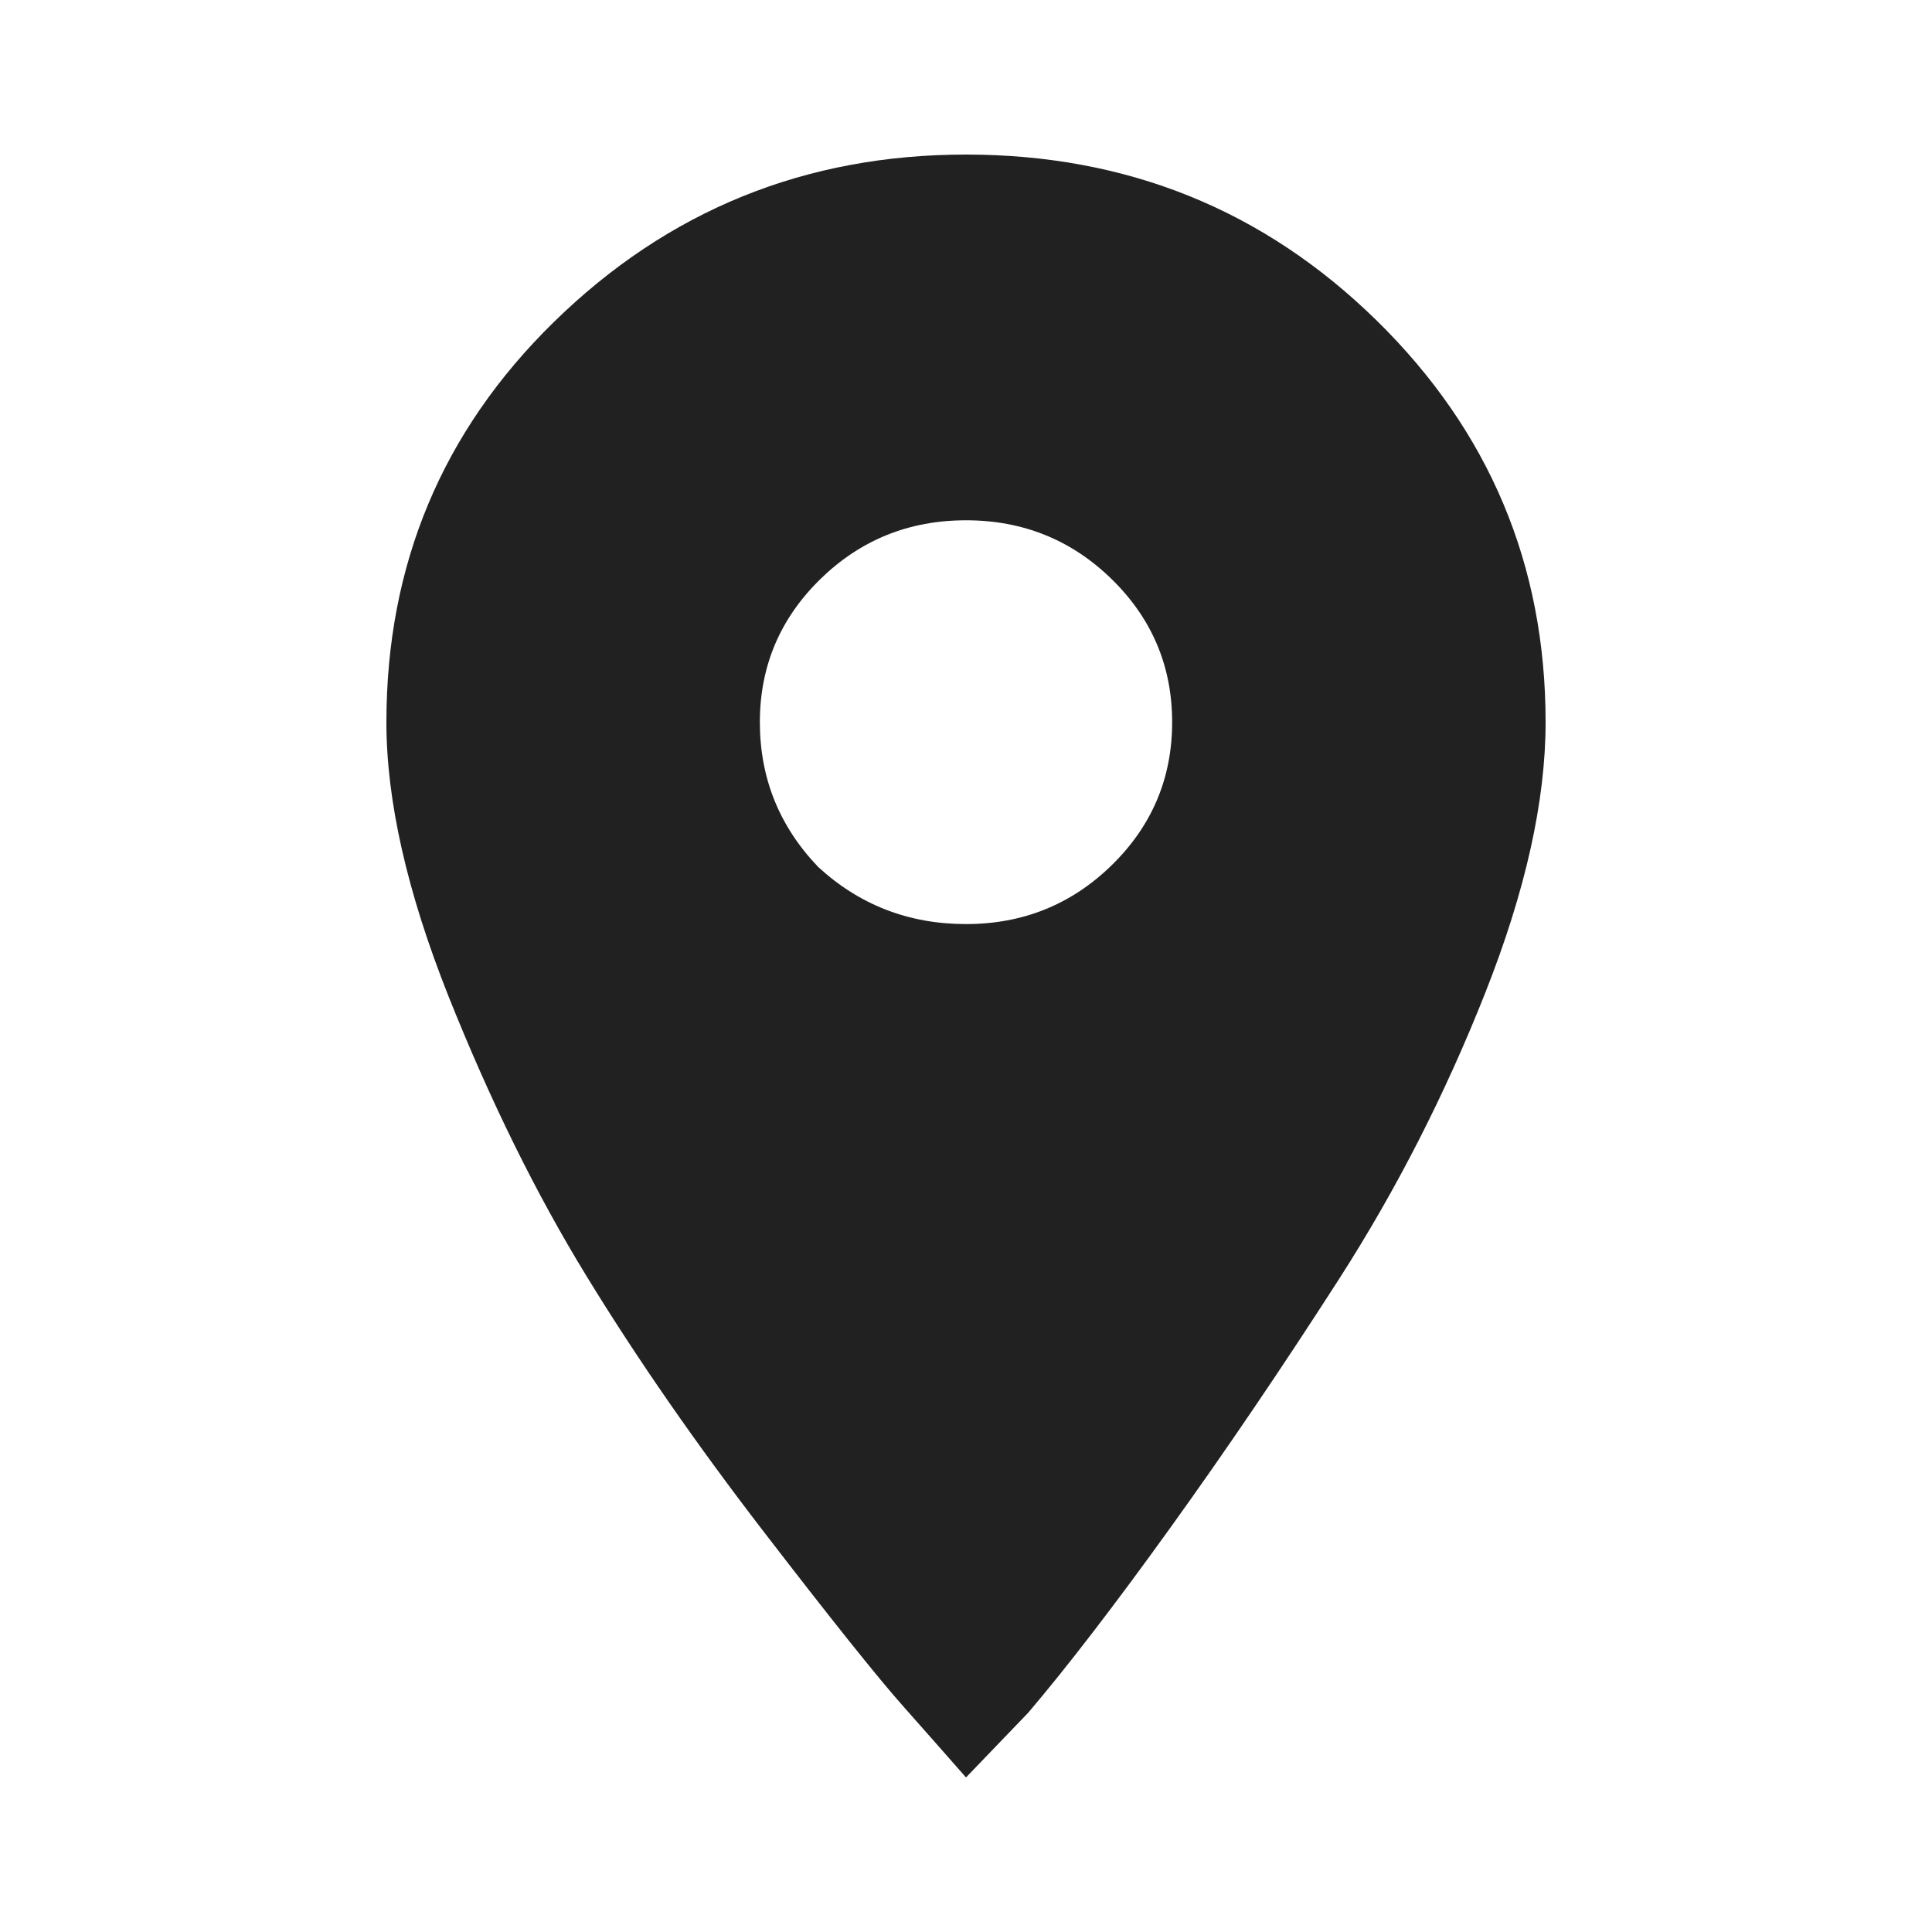 <svg width="20" height="20" viewBox="0 0 20 20" fill="none" xmlns="http://www.w3.org/2000/svg">
<path fill-rule="evenodd" clip-rule="evenodd" d="M8.47 8.975C8.899 9.369 9.409 9.566 10 9.566C10.591 9.566 11.094 9.362 11.51 8.955C11.926 8.547 12.134 8.054 12.134 7.476C12.134 6.898 11.926 6.405 11.51 5.997C11.094 5.59 10.591 5.386 10 5.386C9.409 5.386 8.906 5.59 8.49 5.997C8.074 6.405 7.866 6.898 7.866 7.476C7.866 8.054 8.067 8.554 8.47 8.975ZM5.732 3.335C6.913 2.178 8.336 1.6 10 1.6C11.664 1.6 13.081 2.172 14.248 3.315C15.416 4.459 16 5.846 16 7.476C16 8.291 15.792 9.224 15.376 10.276C14.96 11.328 14.456 12.314 13.866 13.234C13.275 14.154 12.691 15.015 12.114 15.817C11.537 16.619 11.047 17.256 10.644 17.73L10 18.4C9.839 18.216 9.624 17.973 9.356 17.67C9.087 17.368 8.604 16.763 7.906 15.856C7.208 14.949 6.597 14.069 6.074 13.214C5.55 12.36 5.074 11.393 4.644 10.316C4.215 9.238 4 8.291 4 7.476C4 5.846 4.577 4.466 5.732 3.335Z" fill="#212121"/>
</svg>
